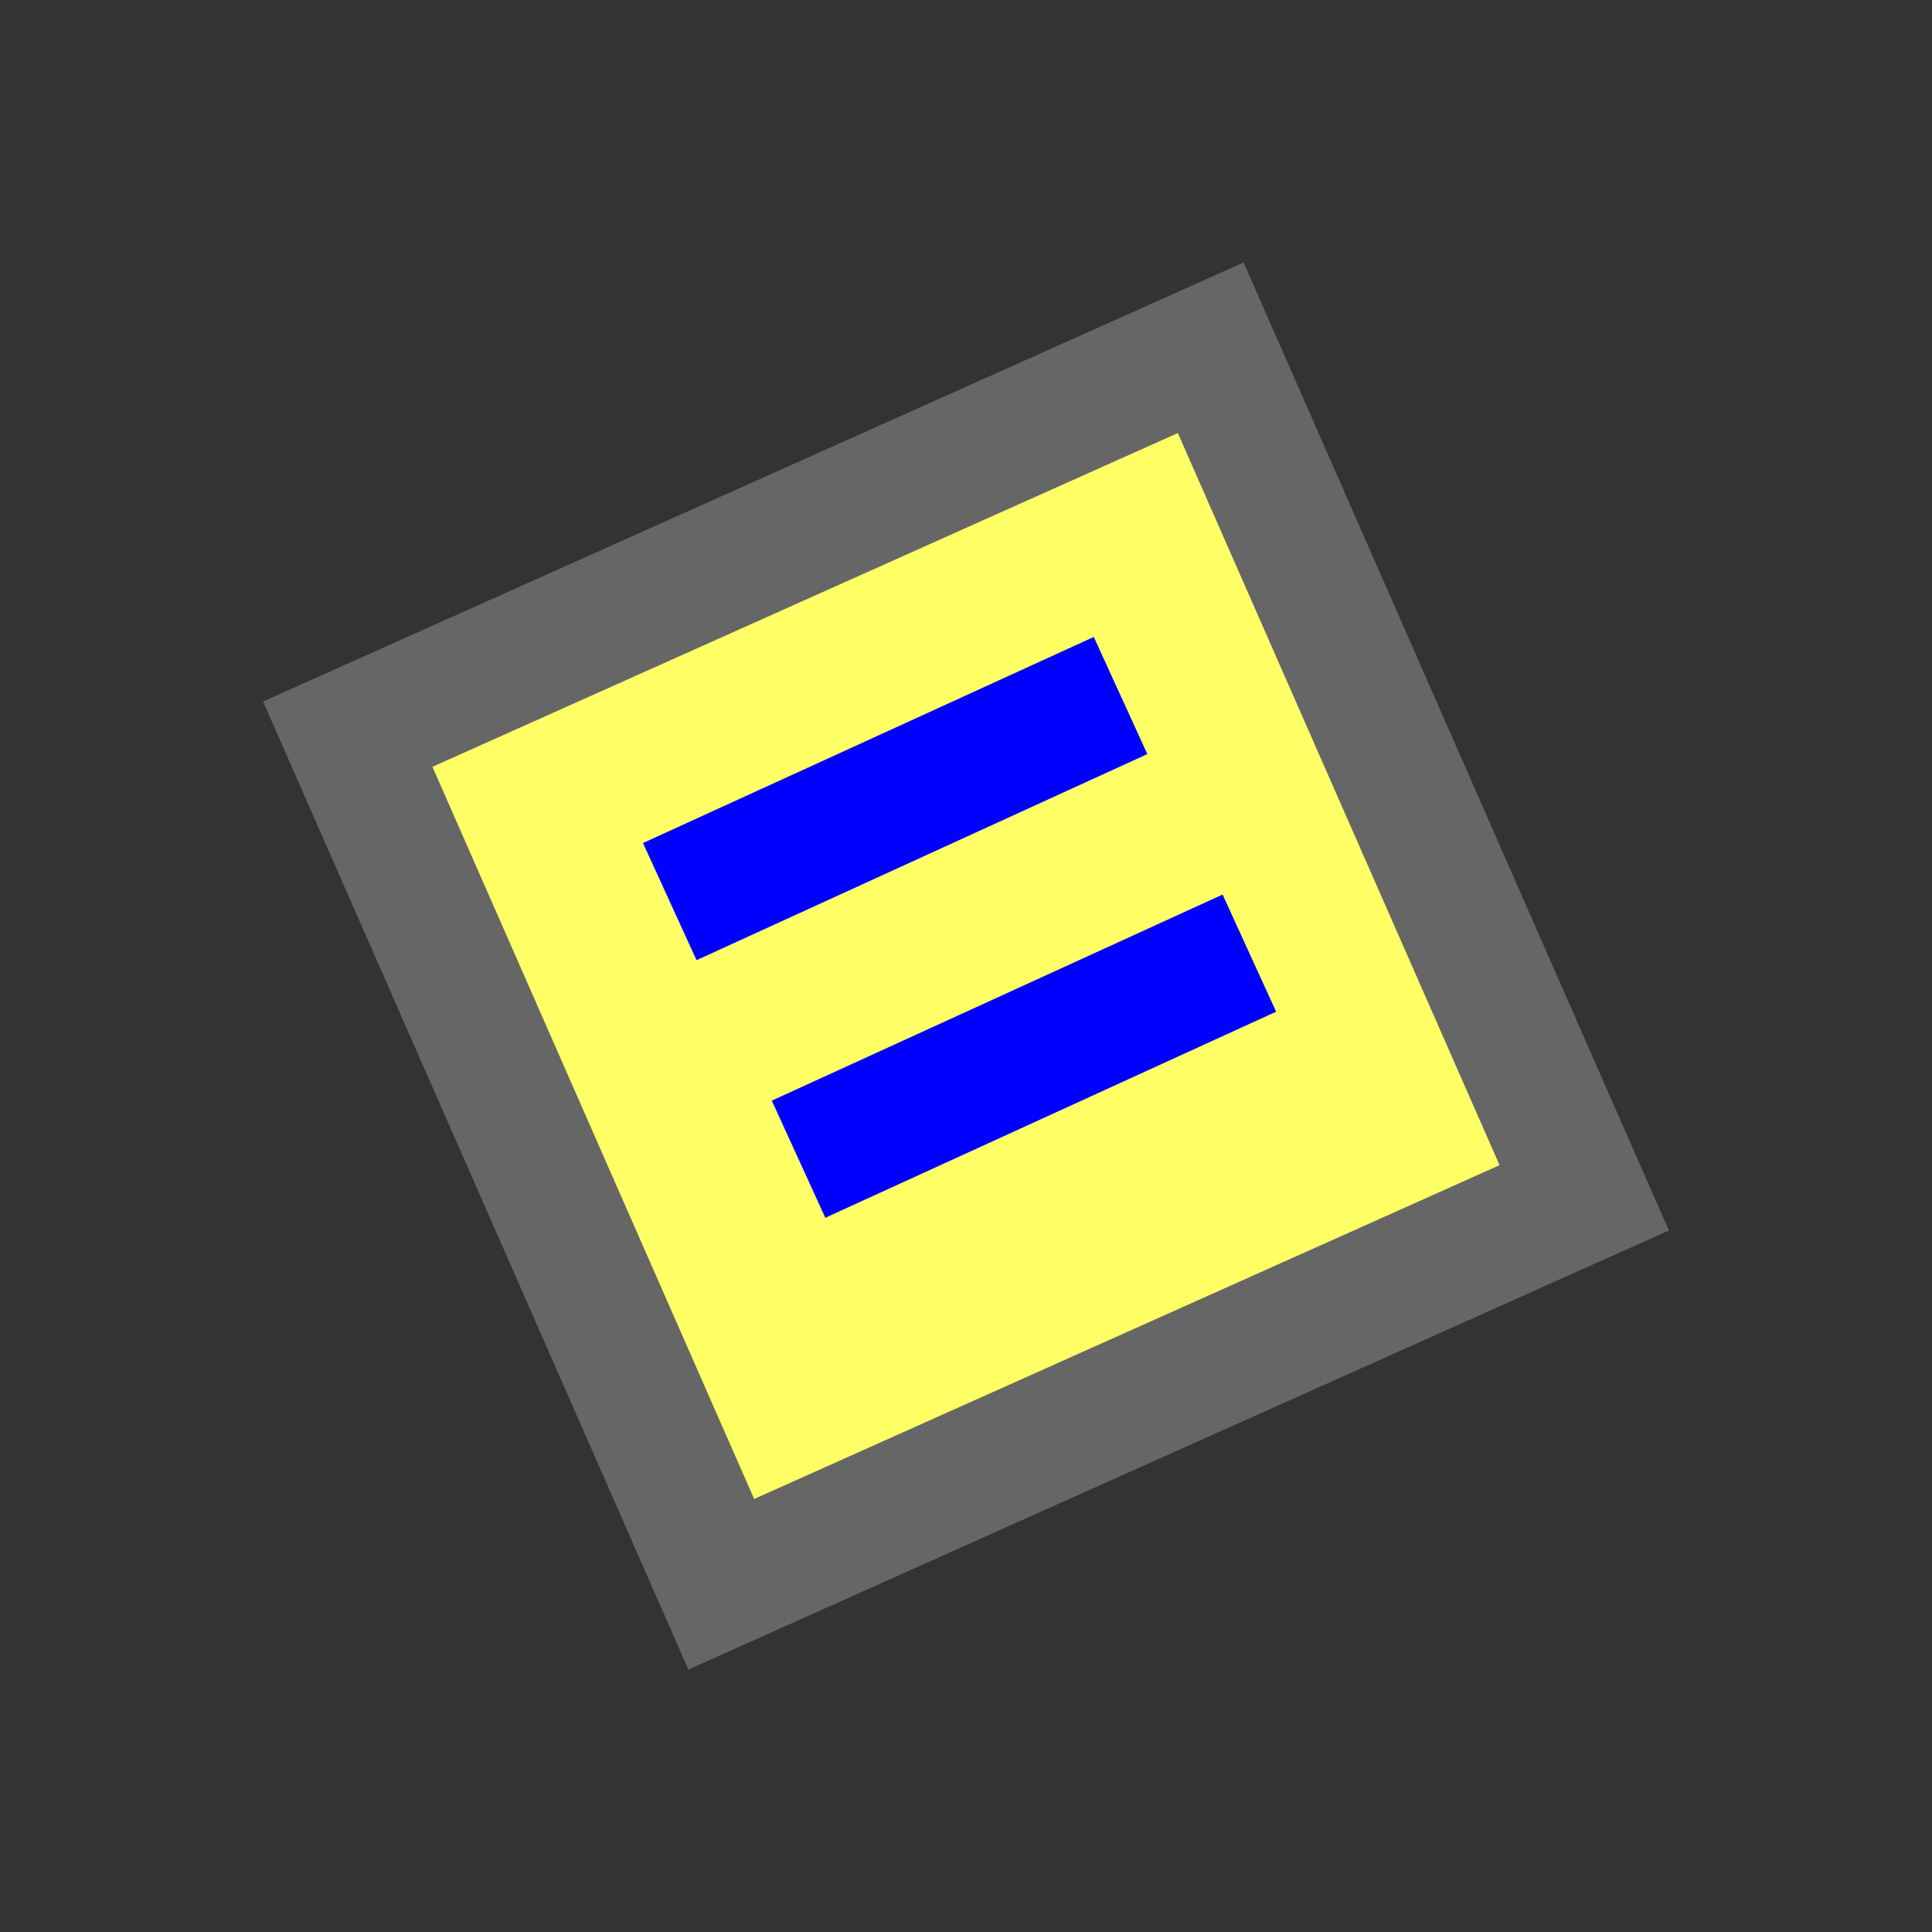 <svg version="1.1" xmlns="http://www.w3.org/2000/svg" viewBox="0 0 15 15">
<rect x="0" y="0" width="15" height="15" fill="#333333" stroke="none"/>
<path d="M2.7,5.7L9.4,2.7L12.3,9.3L5.6,12.3Z" stroke="#666" fill="#FF6"/>
<path d="M5.2,7L8.7,5.4ZM6.2,9L9.7,7.4Z" stroke="#00F" fill="none"/>
</svg>